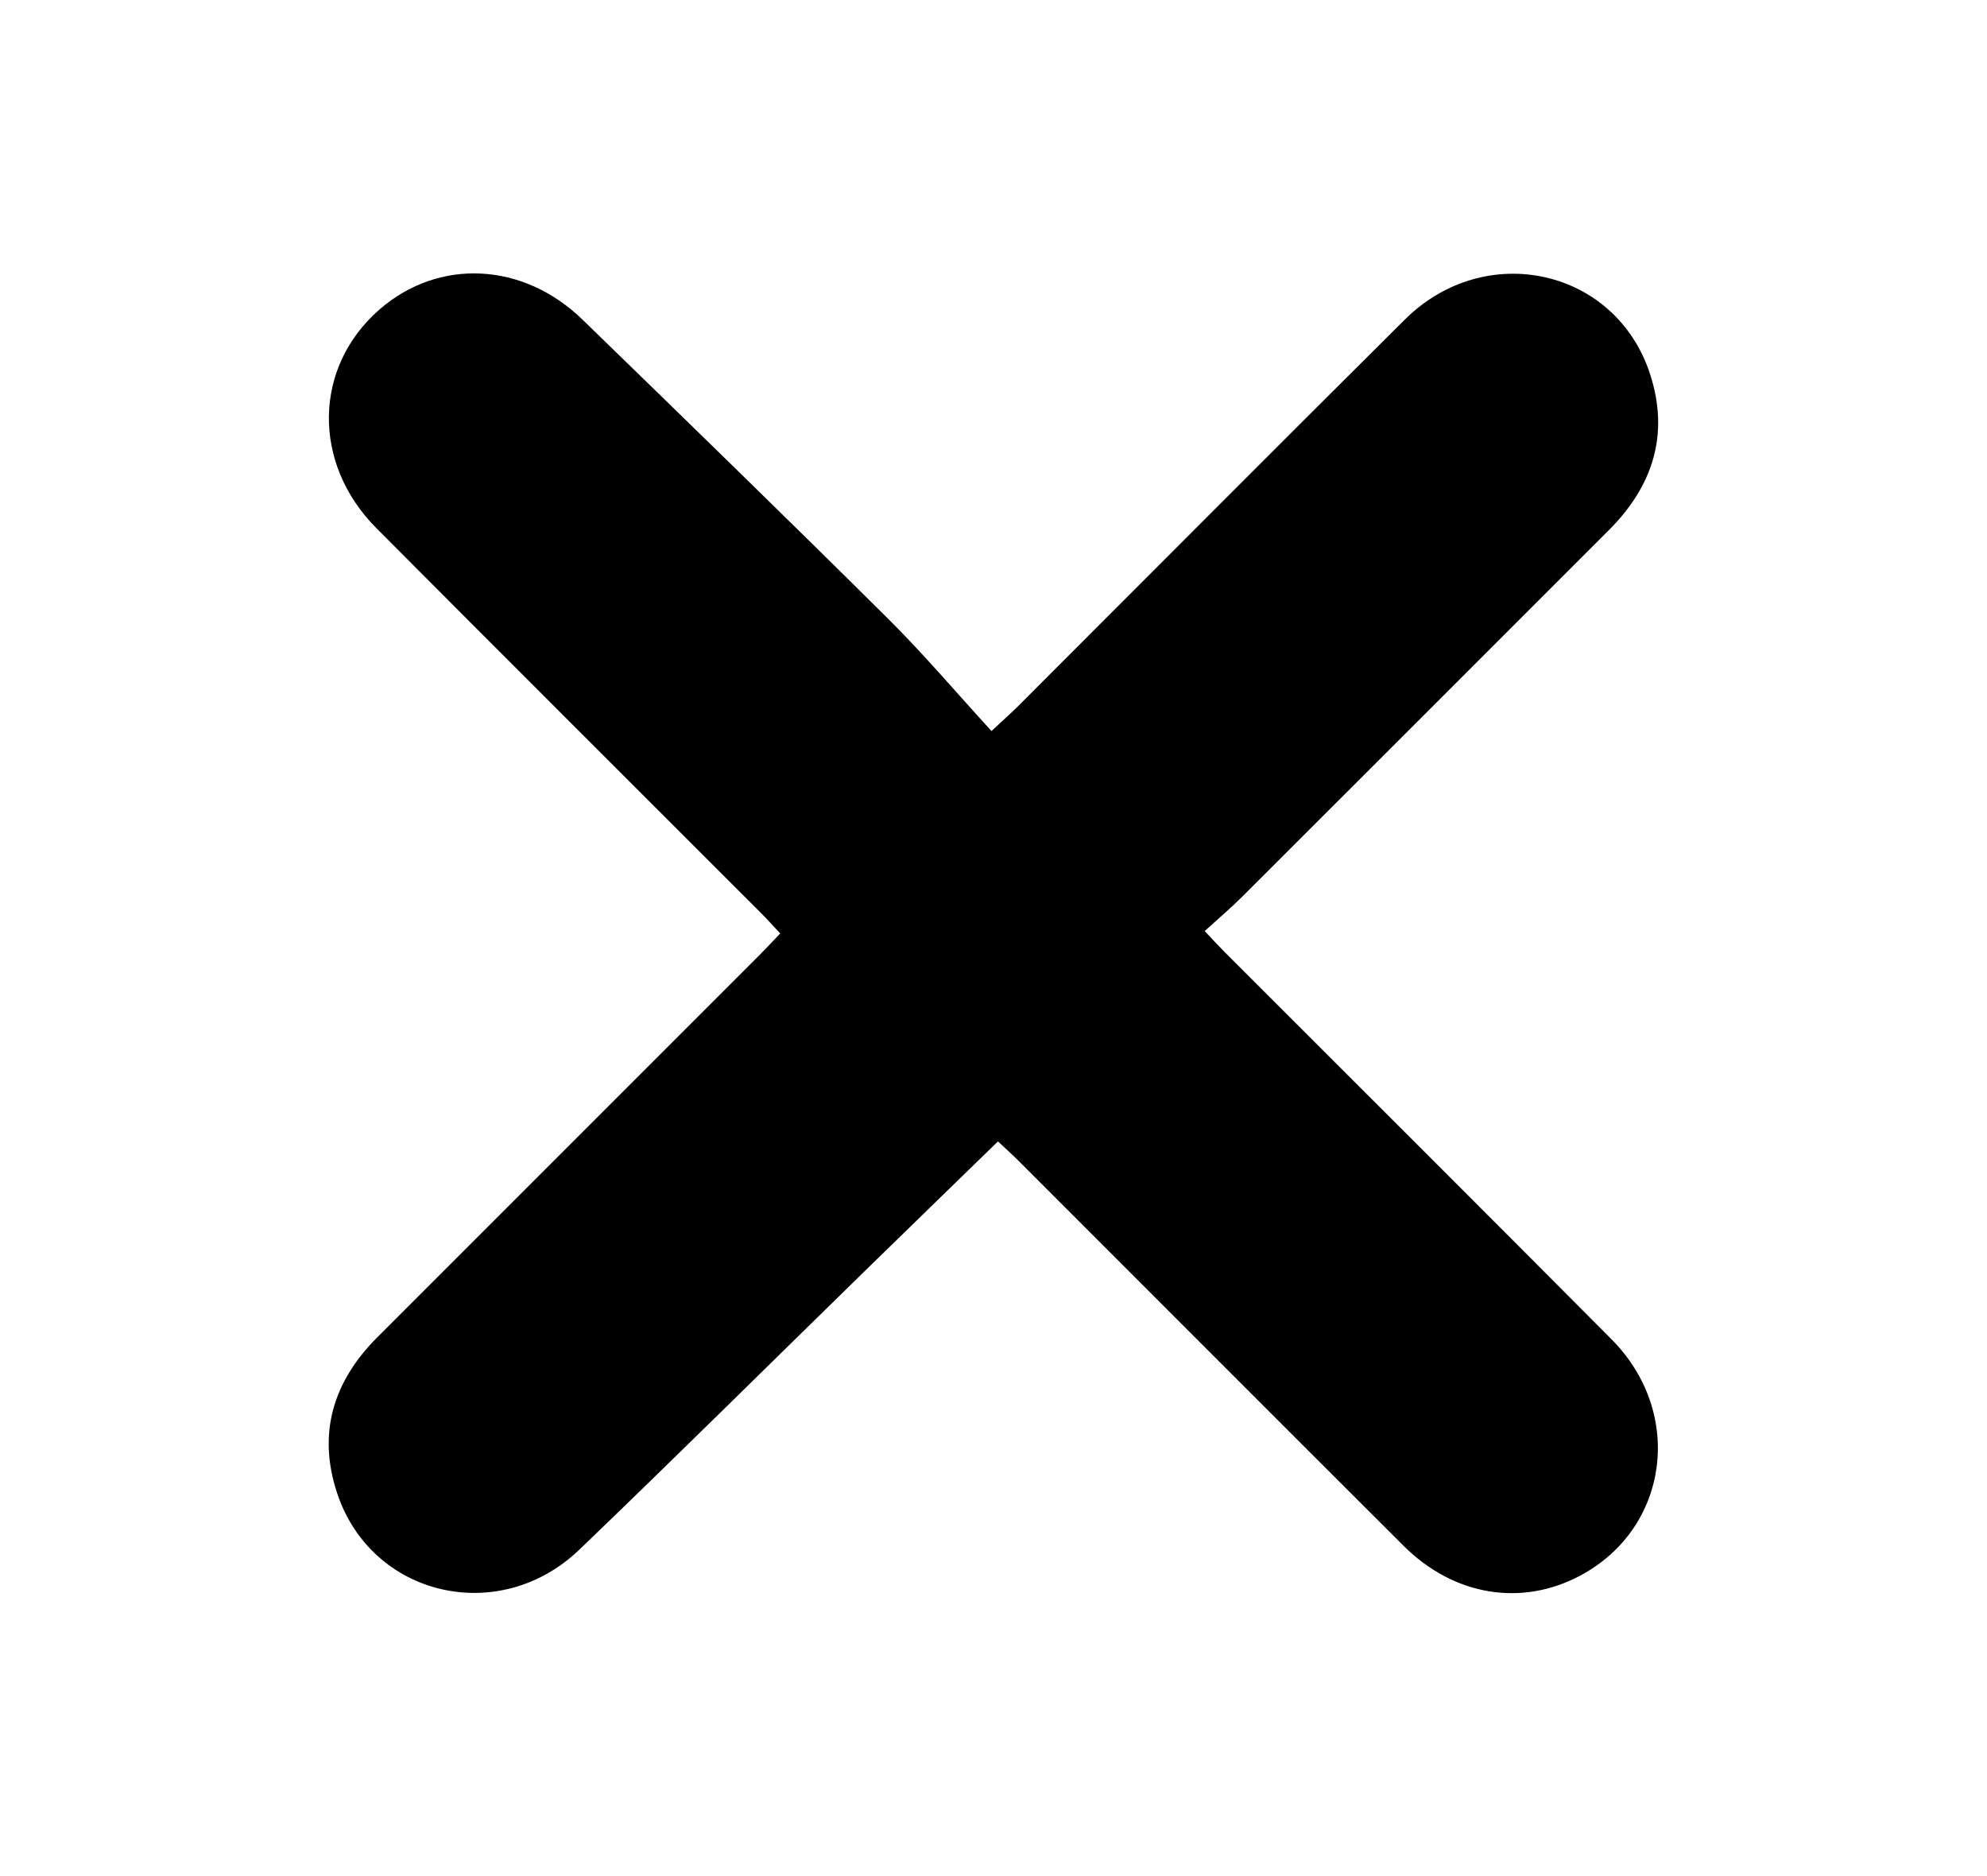 <?xml version="1.0" encoding="utf-8"?>
<!-- Generator: Adobe Illustrator 24.0.3, SVG Export Plug-In . SVG Version: 6.00 Build 0)  -->
<svg version="1.1" id="Layer_1" xmlns="http://www.w3.org/2000/svg" xmlns:xlink="http://www.w3.org/1999/xlink" x="0px" y="0px"
	 viewBox="0 0 305.028 288" enable-background="new 0 0 305.028 288" xml:space="preserve">
<g>
	<path d="M153.201,175.193c-6.95,6.763-13.746,13.359-20.523,19.976c-14.576,14.234-29.043,28.58-43.741,42.687
		c-12.312,11.818-31.902,7.208-37.174-8.646c-3.068-9.224-0.603-17.192,6.177-23.969c19.624-19.618,39.244-39.239,58.862-58.863
		c0.955-0.955,1.869-1.952,2.97-3.104c-1.049-1.119-1.941-2.124-2.89-3.073c-19.705-19.713-39.452-39.385-59.112-59.144
		c-9.927-9.977-9.643-24.721,0.472-33.54c9.071-7.909,22.026-7.345,31.173,1.536c15.692,15.237,31.374,30.486,46.897,45.894
		c5.487,5.446,10.498,11.371,15.896,17.261c2.094-1.954,3.099-2.836,4.043-3.779c19.801-19.794,39.547-39.644,59.409-59.377
		c12.376-12.296,32.389-7.829,37.649,8.377c3,9.244,0.432,17.187-6.335,23.95c-18.743,18.731-37.468,37.48-56.221,56.201
		c-1.765,1.762-3.677,3.376-5.819,5.332c1.259,1.326,2.15,2.307,3.086,3.243c19.793,19.802,39.636,39.555,59.37,59.416
		c11.234,11.307,8.82,28.998-4.792,36.265c-9.015,4.813-19.412,3.127-27.128-4.566c-19.738-19.681-39.424-39.413-59.136-59.119
		C155.382,177.201,154.379,176.303,153.201,175.193z"/>
</g>
</svg>
